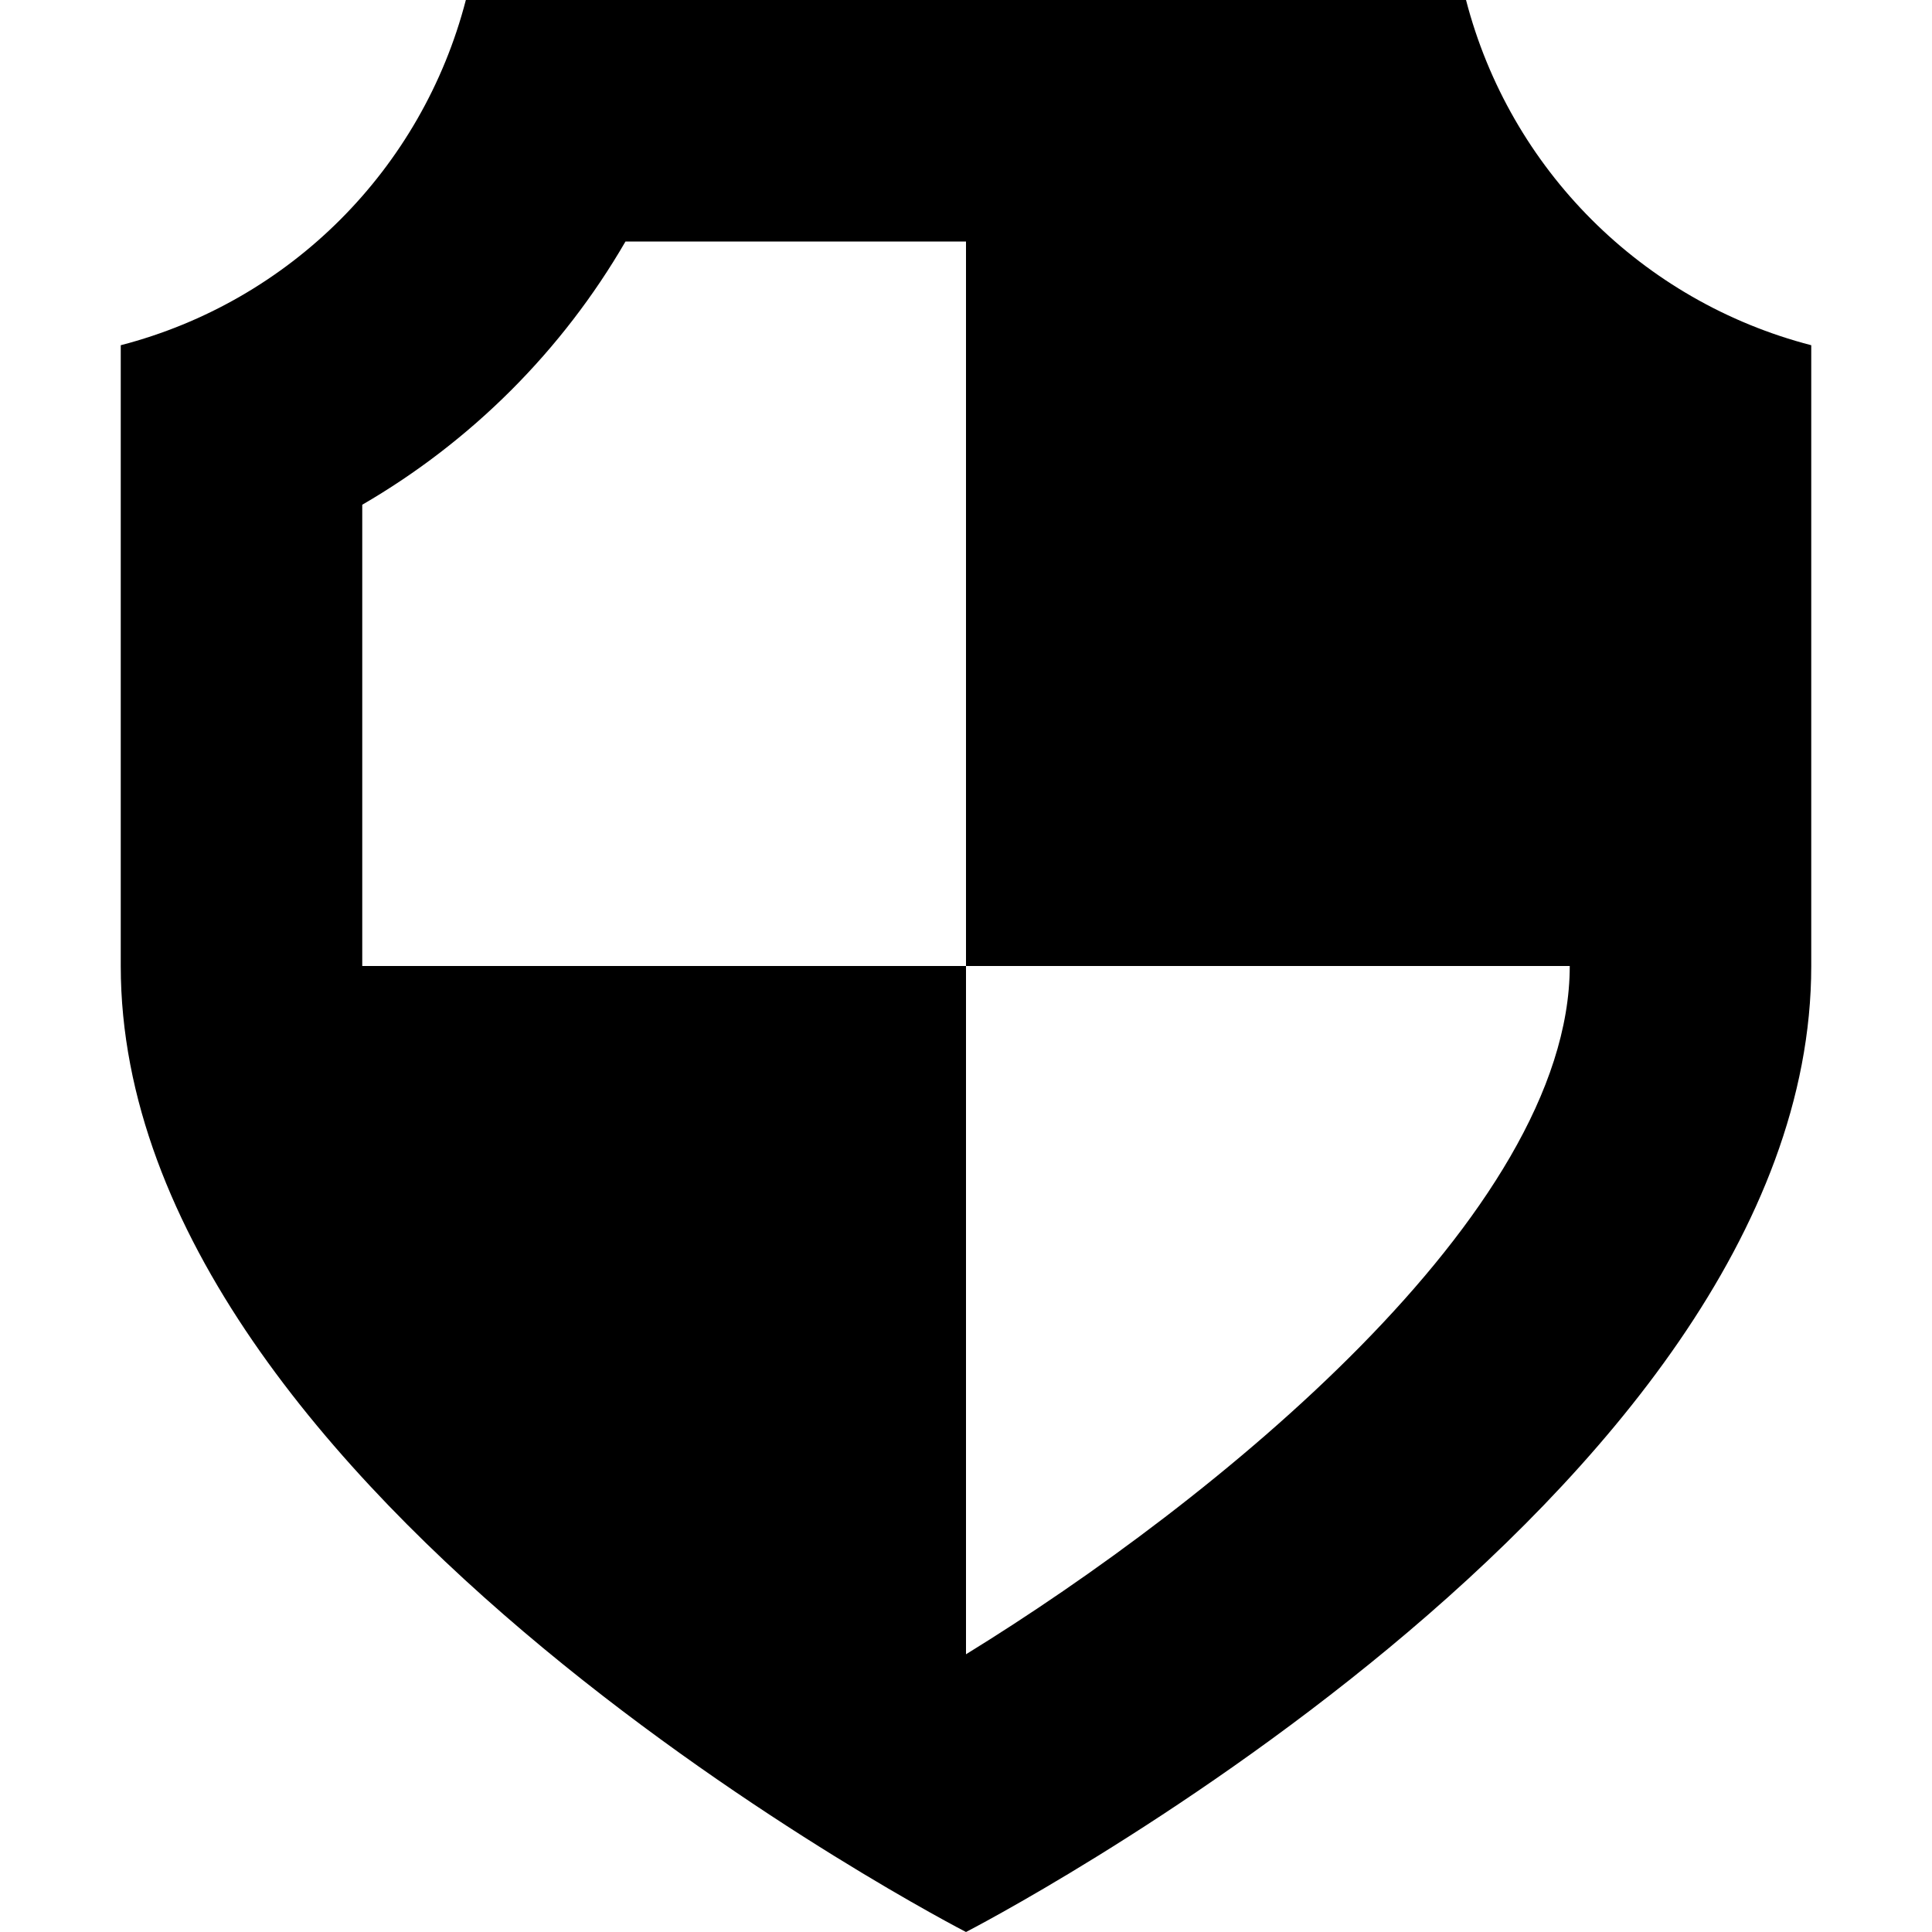 <!-- Generated by IcoMoon.io -->
<svg version="1.1" xmlns="http://www.w3.org/2000/svg" width="32" height="32" viewBox="0 0 32 32">
<path d="M24.282 0h-16.566c-0.726 2.802-2.914 4.992-5.716 5.718v10.282c0 8.8 14 16 14 16s14-7.2 14-16v-10.282c-2.802-0.726-4.992-2.916-5.718-5.718zM16 27.4c0 0 0 0 0 0v-11.4h-10v-7.64c1.806-1.048 3.312-2.552 4.36-4.36h5.64v12h10c0 4.106-5.896 8.874-10 11.4z"></path>
</svg>
